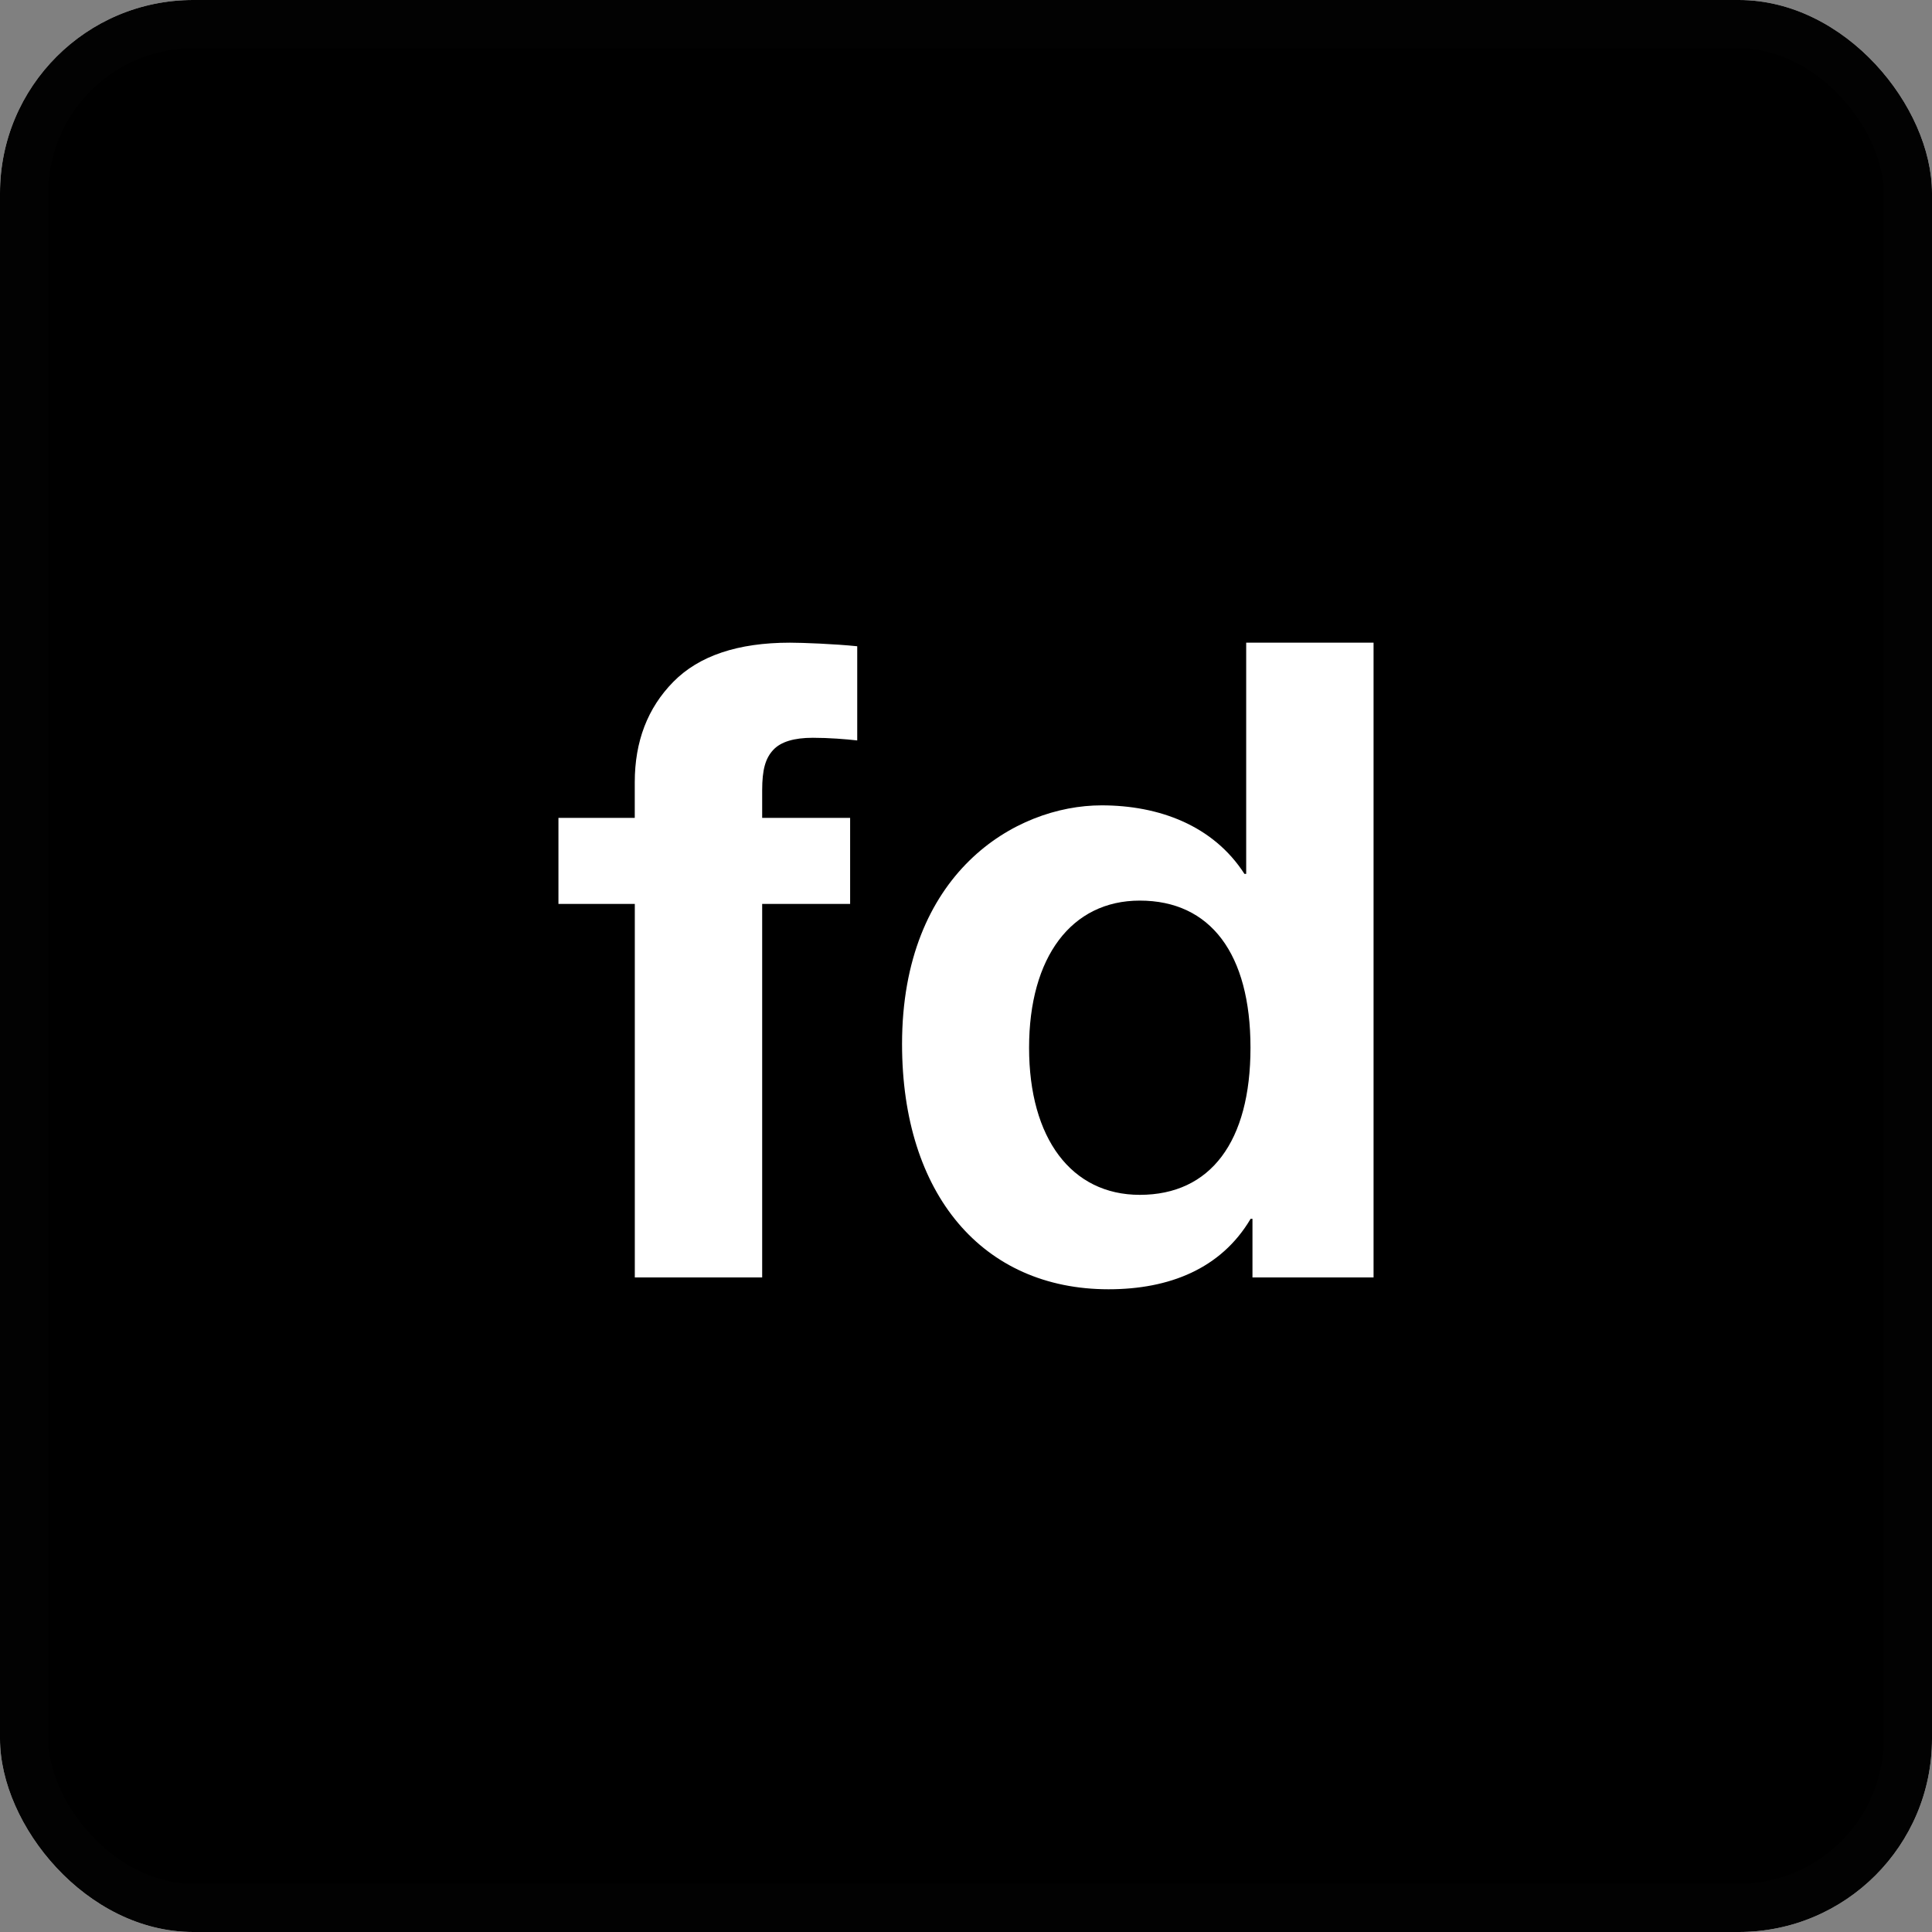<svg width="40" height="40" viewBox="0 0 40 40" fill="none" xmlns="http://www.w3.org/2000/svg">
<rect x="0" y="0" width="40" height="40" fill="#808080" stroke="none"/>
<rect width="40" height="40" rx="4" fill="white"/>
<rect width="40" height="40" rx="4" fill="black"/>
<rect x="0.5" y="0.5" width="39" height="39" rx="3.5" stroke="white" stroke-opacity="0.01"/>
<g clip-path="url(#clip0_13202_9837)">
<path d="M11.562 16.933V18.715H13.143V26.448H15.78V18.715H17.601V16.933H15.78V16.362C15.78 15.937 15.846 15.7 16.011 15.524C16.167 15.358 16.438 15.275 16.829 15.275C17.162 15.275 17.512 15.303 17.748 15.33V13.38C17.282 13.332 16.617 13.306 16.355 13.306C15.278 13.306 14.472 13.576 13.94 14.117C13.408 14.657 13.142 15.35 13.142 16.196V16.933H11.562Z" fill="white"/>
<path fill-rule="evenodd" clip-rule="evenodd" d="M25.801 18.093V13.306H28.438V26.448H25.931V25.234H25.893C25.279 26.272 24.202 26.693 22.951 26.693C20.347 26.693 18.676 24.73 18.676 21.616C18.676 18.085 21.009 16.674 22.808 16.674C23.994 16.674 25.118 17.089 25.765 18.093H25.801ZM21.306 21.692C21.306 23.571 22.184 24.738 23.598 24.738C25.062 24.738 25.89 23.638 25.89 21.692C25.89 19.746 25.062 18.646 23.598 18.646C22.184 18.646 21.306 19.814 21.306 21.692Z" fill="white"/>
</g>
<defs>
<clipPath id="clip0_13202_9837">
<rect width="18" height="13.5" fill="white" transform="translate(11 13.25)"/>
</clipPath>
</defs>
</svg>
